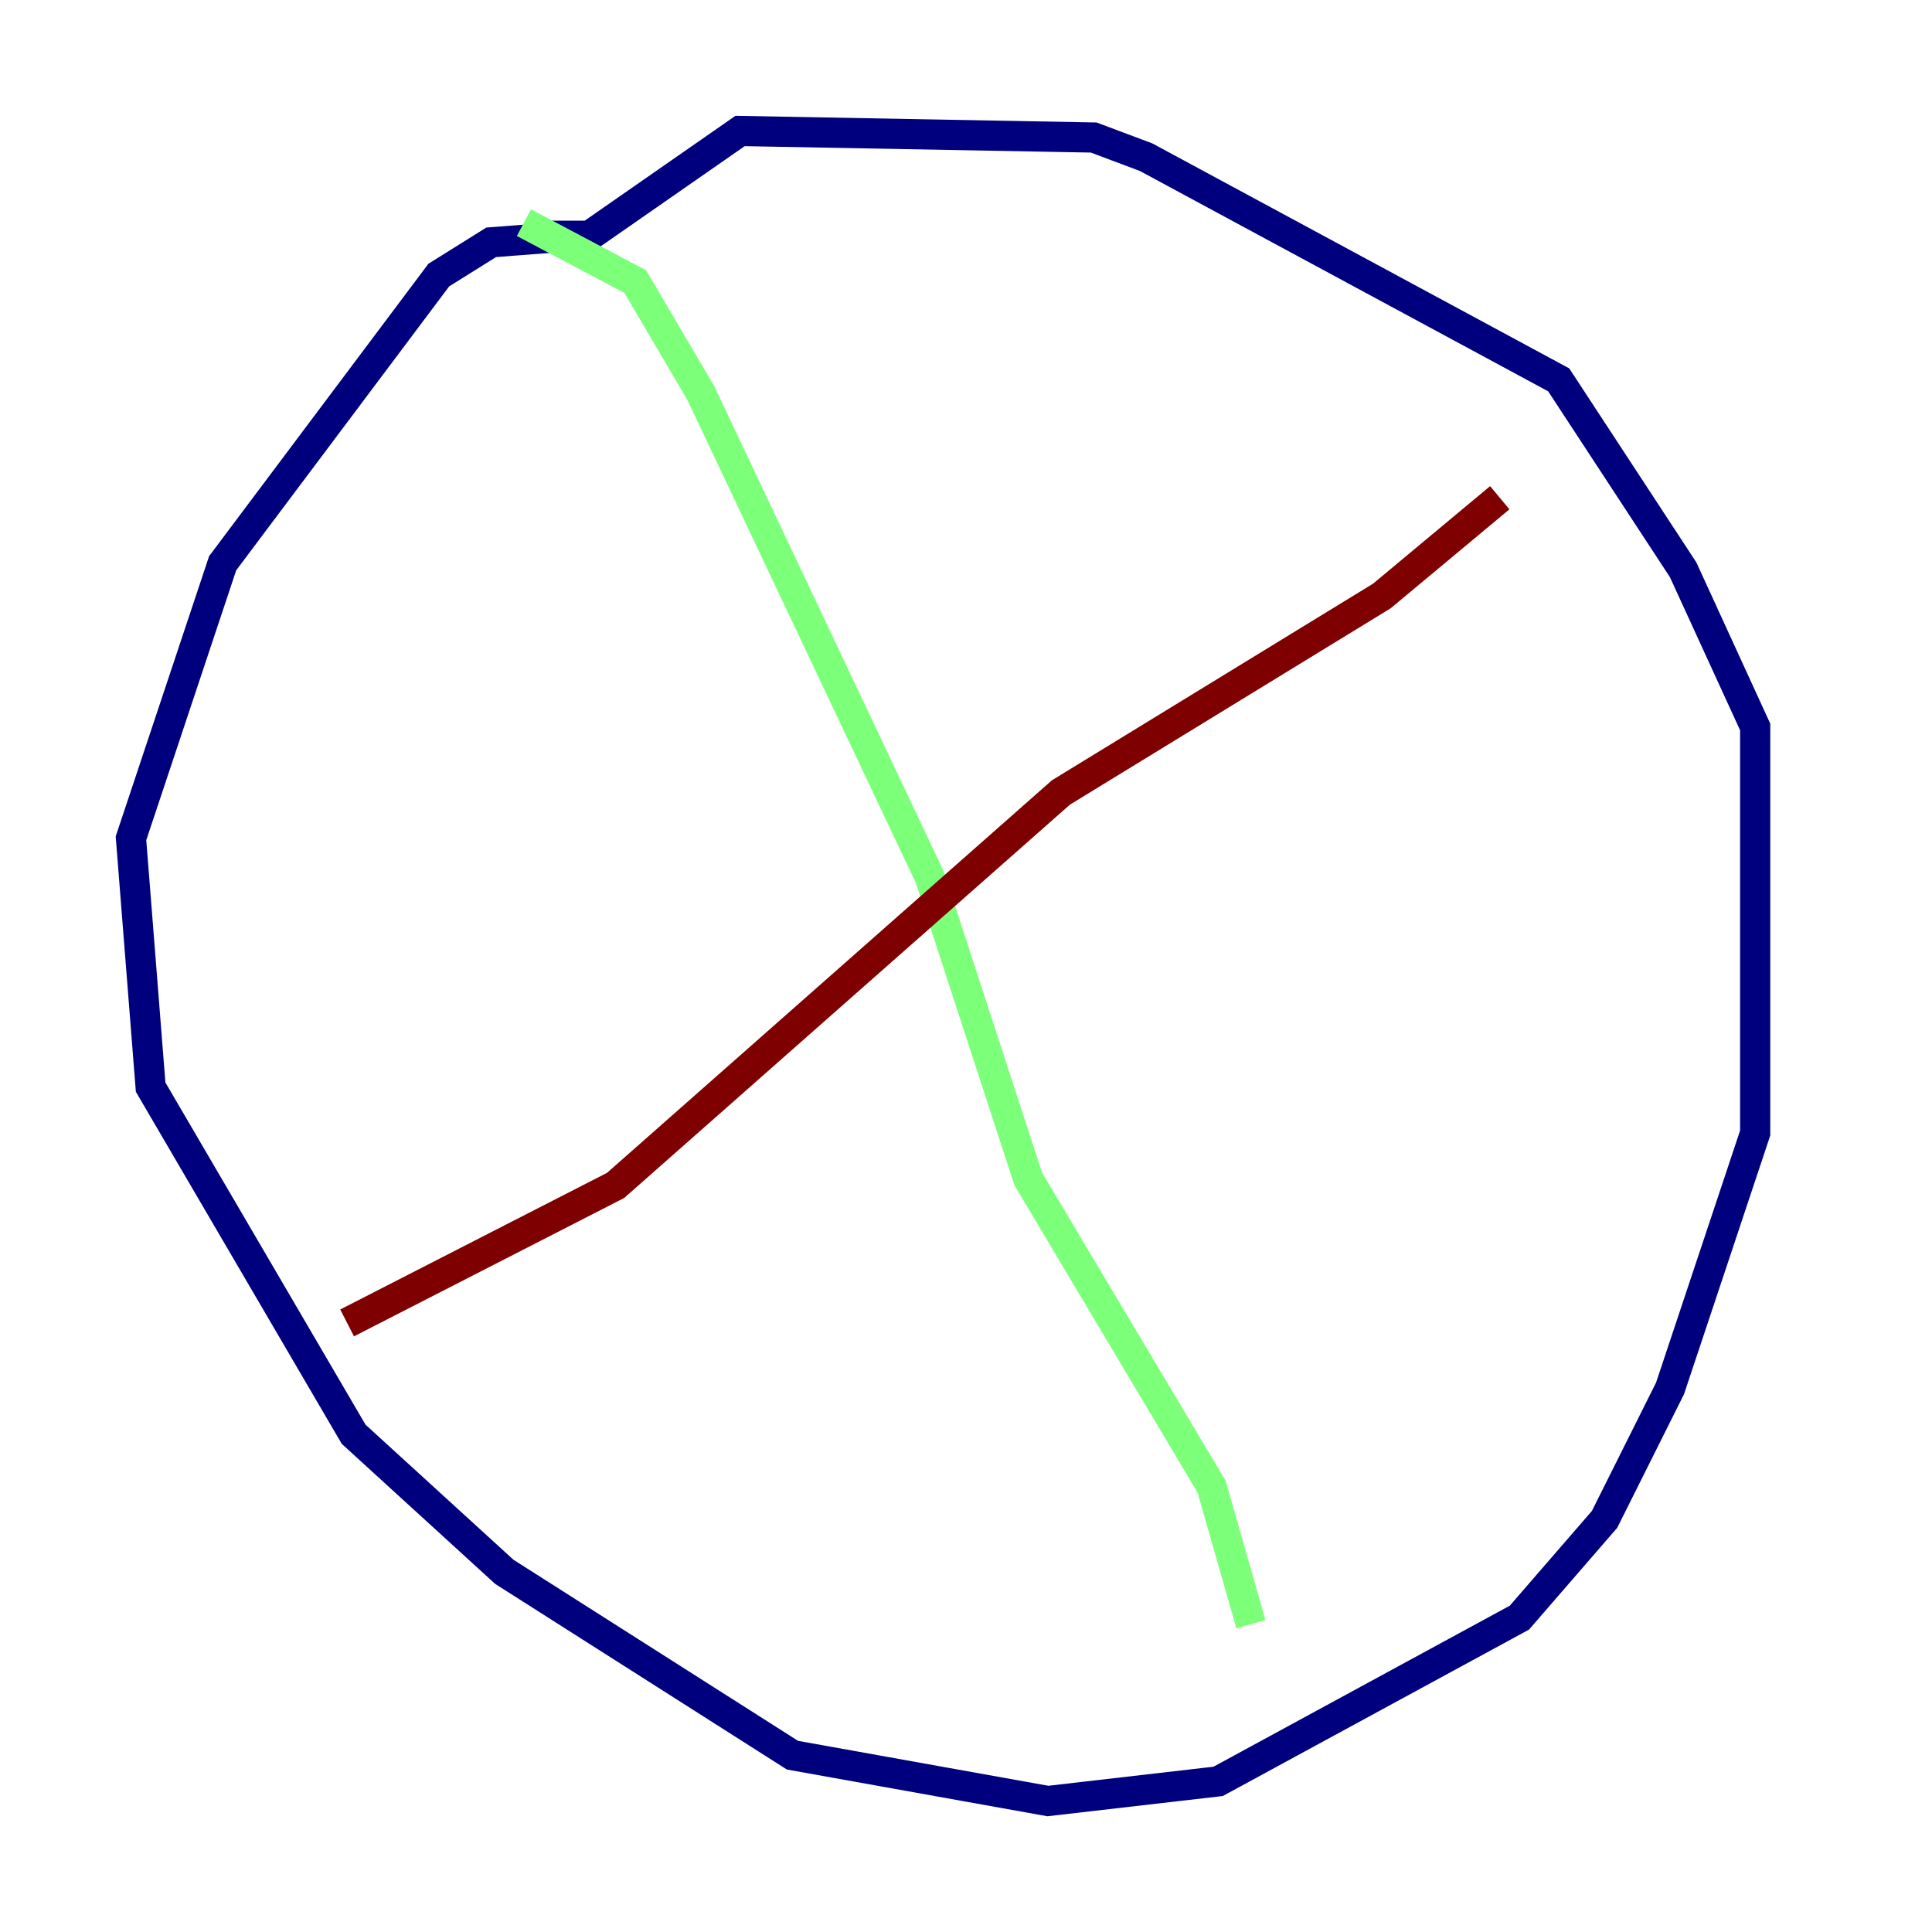 <?xml version="1.0" encoding="utf-8" ?>
<svg baseProfile="tiny" height="128" version="1.2" viewBox="0,0,128,128" width="128" xmlns="http://www.w3.org/2000/svg" xmlns:ev="http://www.w3.org/2001/xml-events" xmlns:xlink="http://www.w3.org/1999/xlink"><defs /><polyline fill="none" points="38.183,15.62 32.542,16.054 29.071,18.224 14.752,37.315 8.678,55.539 9.98,72.027 23.43,95.024 33.41,104.136 52.502,116.285 69.424,119.322 80.705,118.02 100.664,107.173 106.305,100.664 110.644,91.986 116.285,75.064 116.285,48.163 111.512,37.749 103.268,25.166 75.932,10.414 72.461,9.112 49.031,8.678 39.051,15.62 36.014,15.62" stroke="#00007f" stroke-width="2" /><polyline fill="none" points="34.712,14.752 42.088,18.658 46.427,26.034 61.614,58.142 68.122,78.102 80.271,98.495 82.875,107.607" stroke="#7cff79" stroke-width="2" /><polyline fill="none" points="22.997,87.647 40.786,78.536 70.291,52.502 91.552,39.485 99.363,32.976" stroke="#7f0000" stroke-width="2" /></svg>